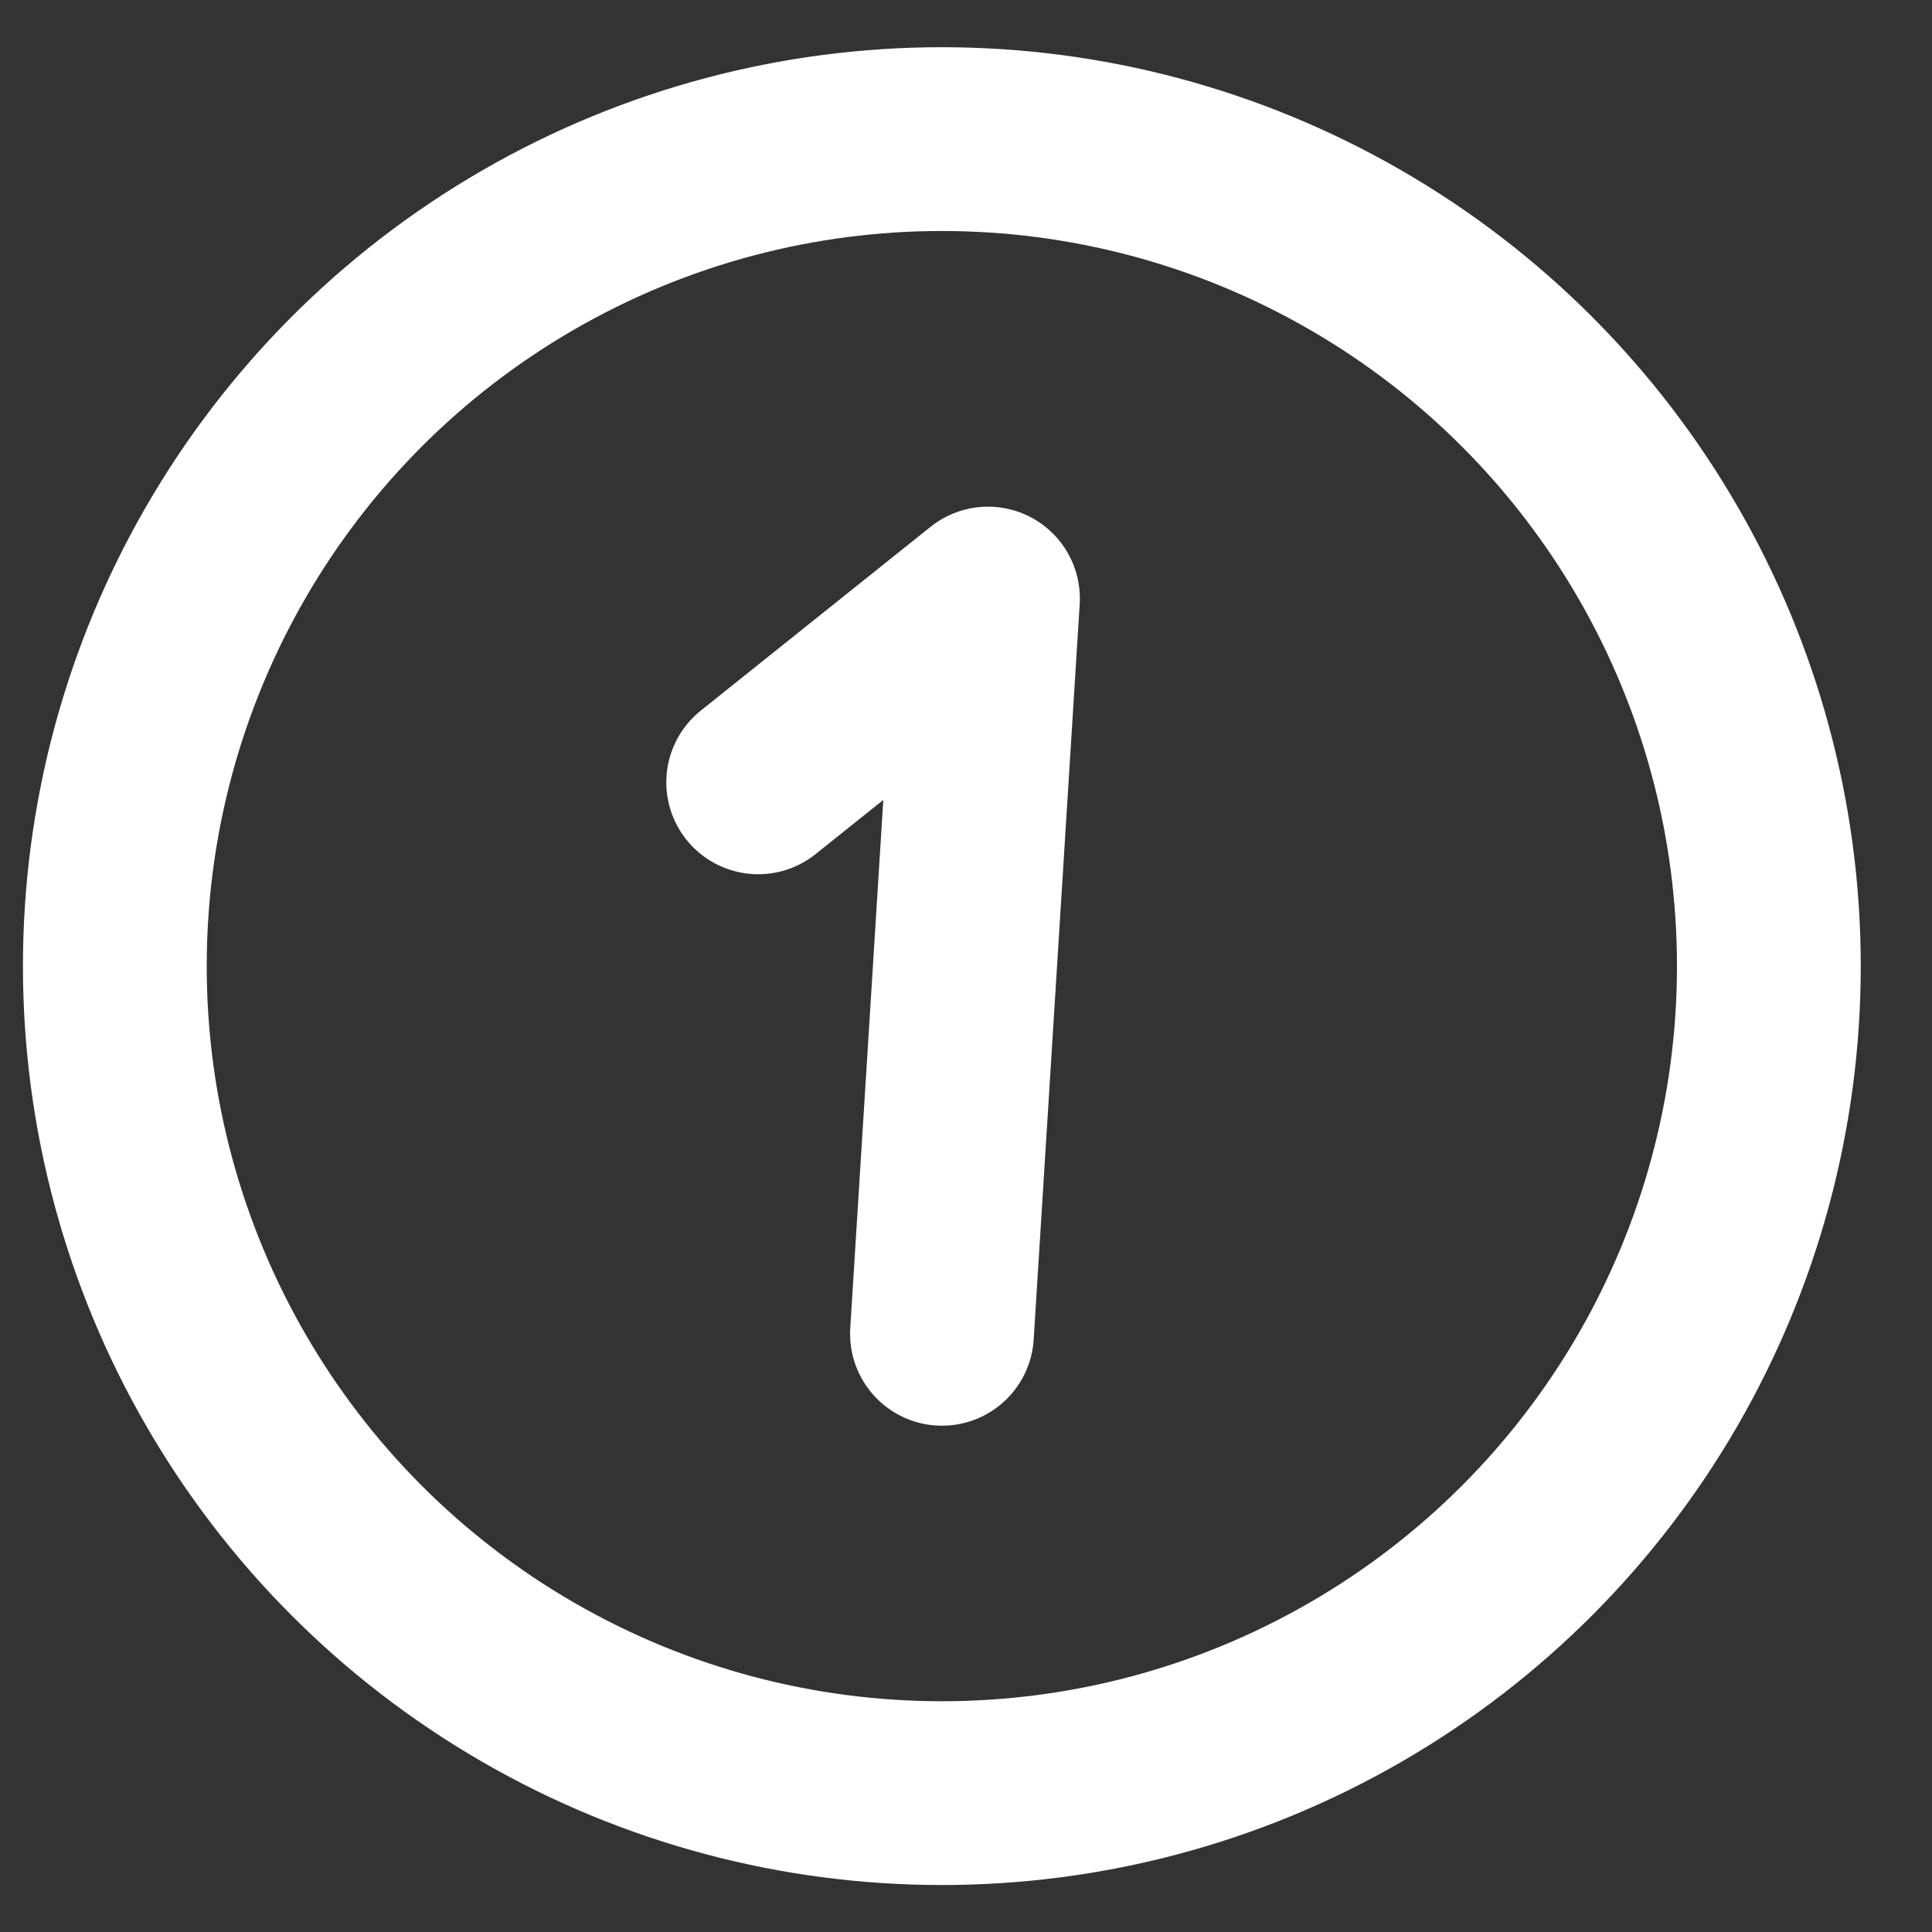 <svg width="16" height="16" viewBox="0 0 16 16" fill="none" xmlns="http://www.w3.org/2000/svg">
<rect x="0" y="0" width="16" height="16" fill="#333333" stroke="none"/>
<circle cx="7.8" cy="8.001" r="6.849" stroke="white" stroke-width="1.522"/>
<path d="M6.279 6.479L8.182 4.957L7.801 11.046" stroke="white" stroke-width="1.522" stroke-linecap="round" stroke-linejoin="round"/>
</svg>
